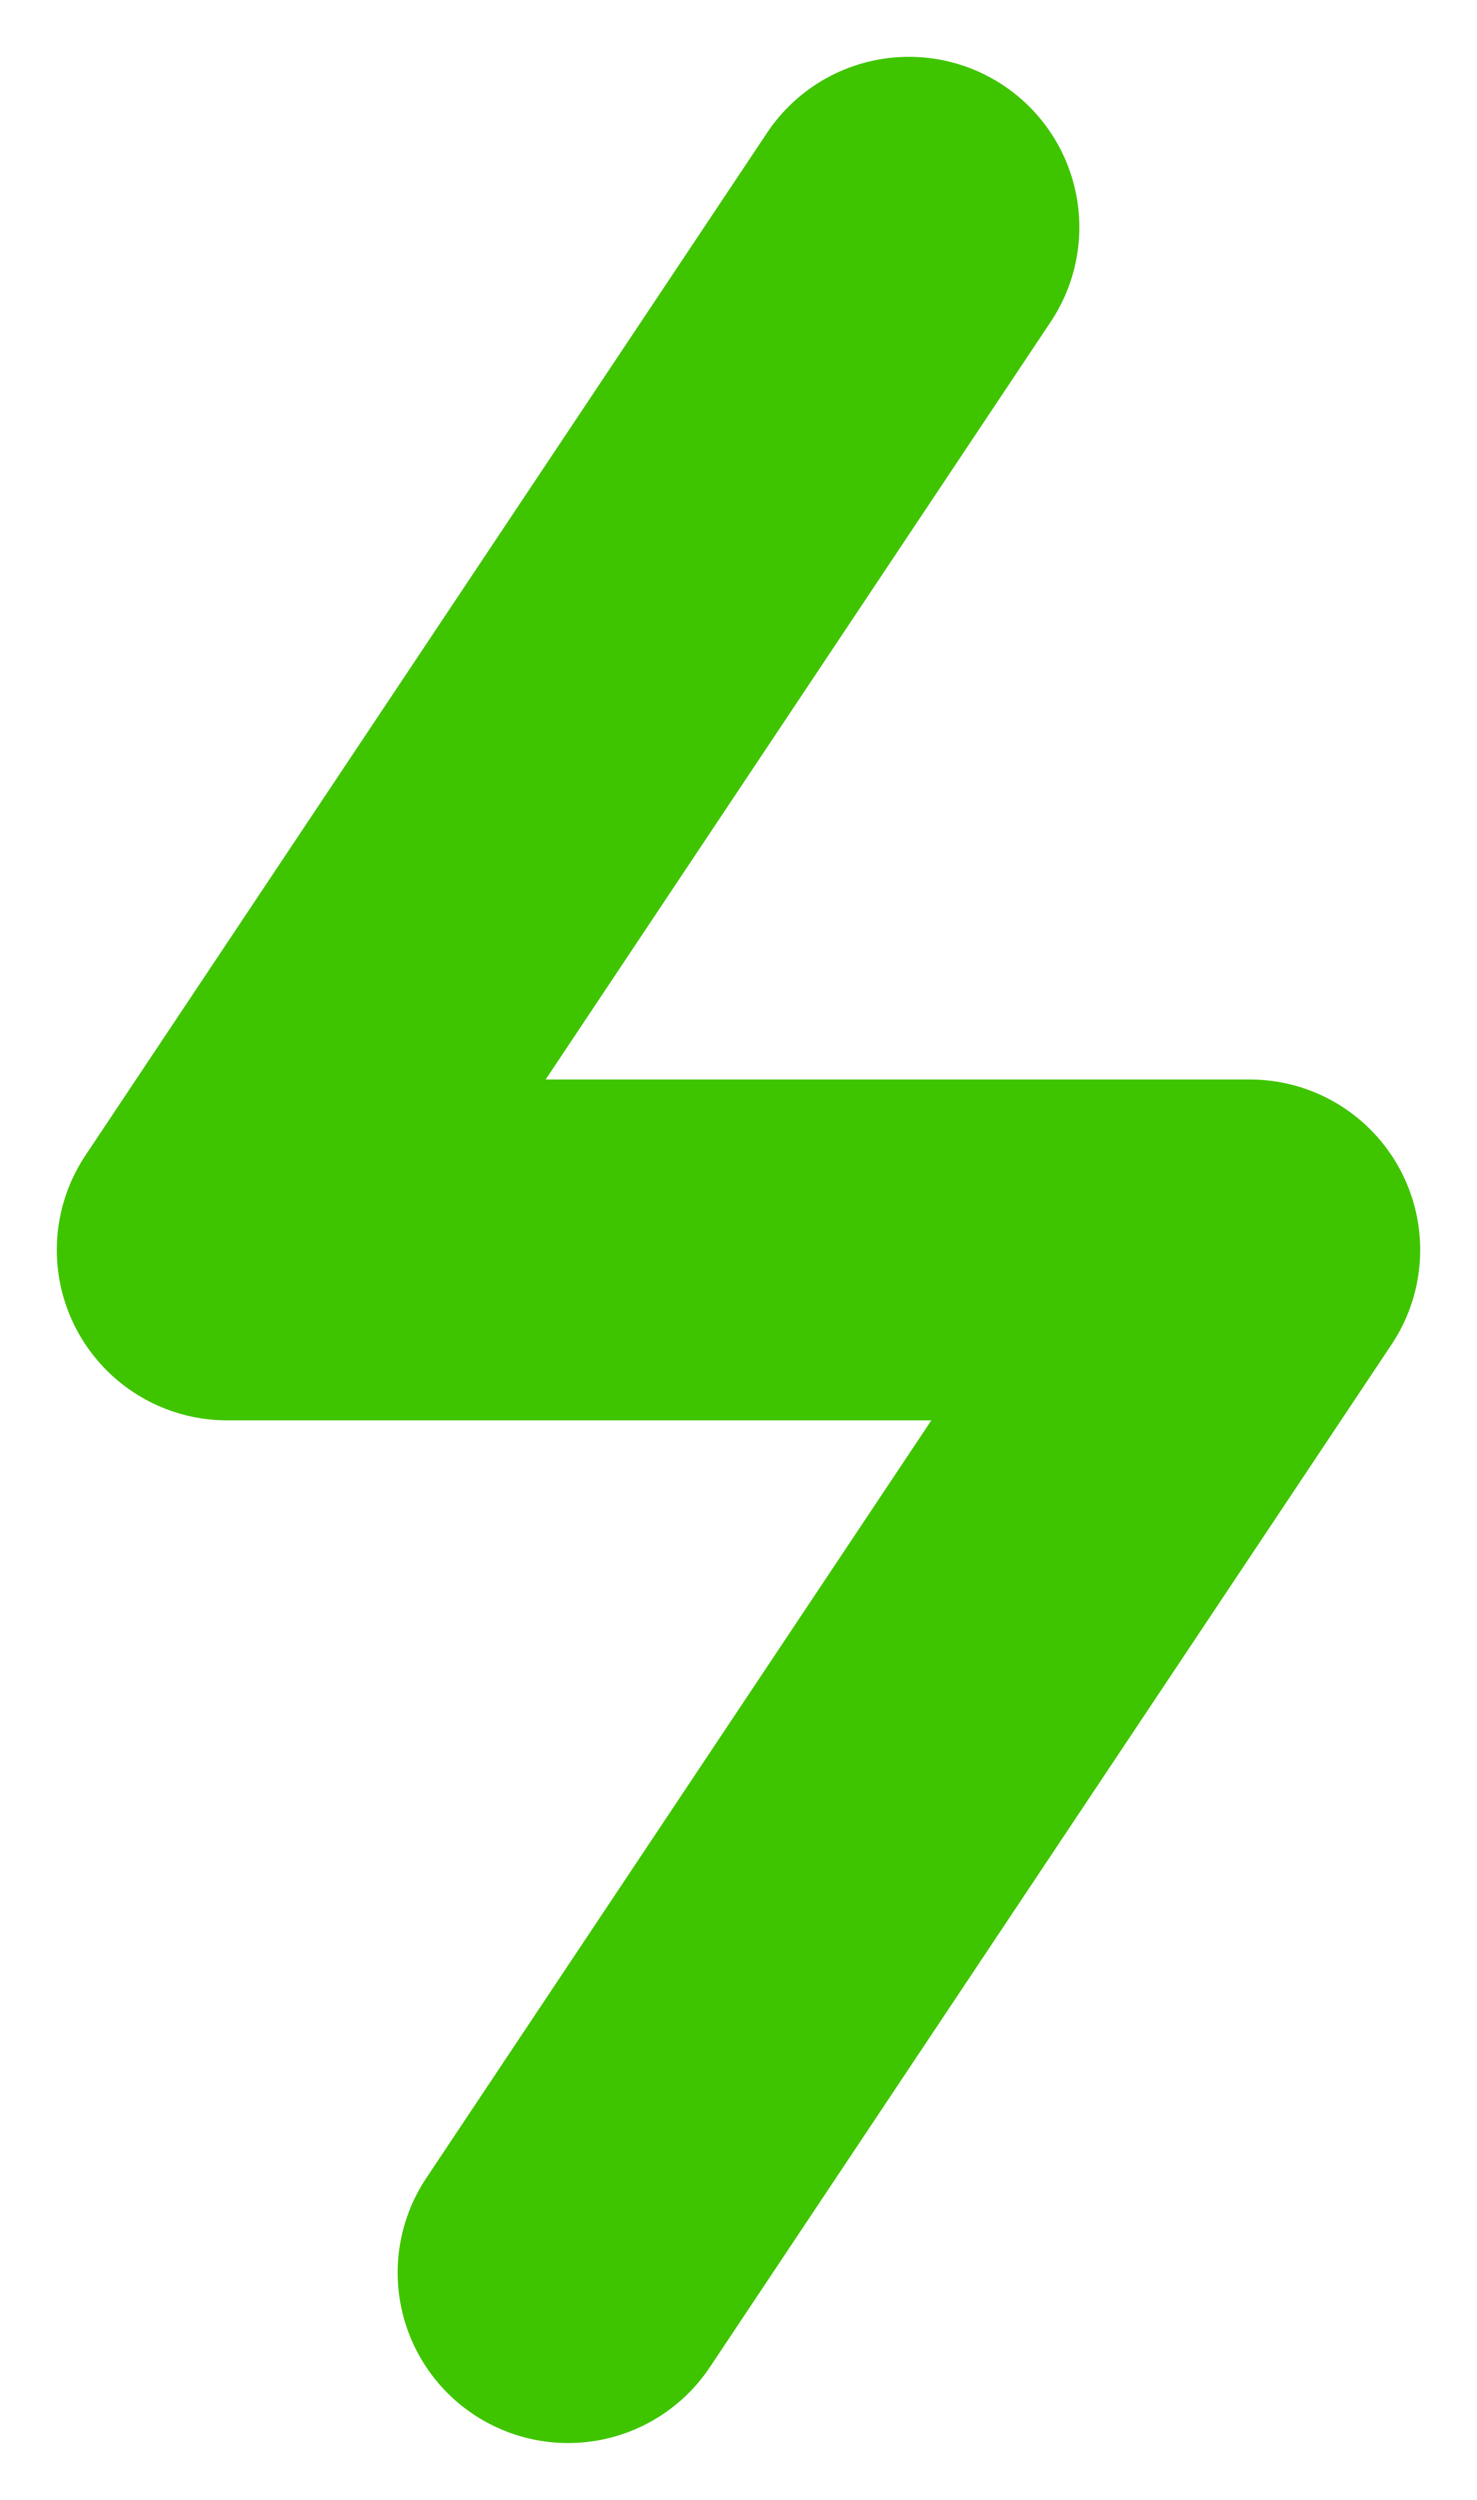 <svg width="13" height="22" viewBox="0 0 13 22" fill="none" xmlns="http://www.w3.org/2000/svg">
<path d="M8 2L2 11H11L5 20" stroke="#3FC500" stroke-width="3" stroke-linecap="round" stroke-linejoin="round"/>
</svg>
